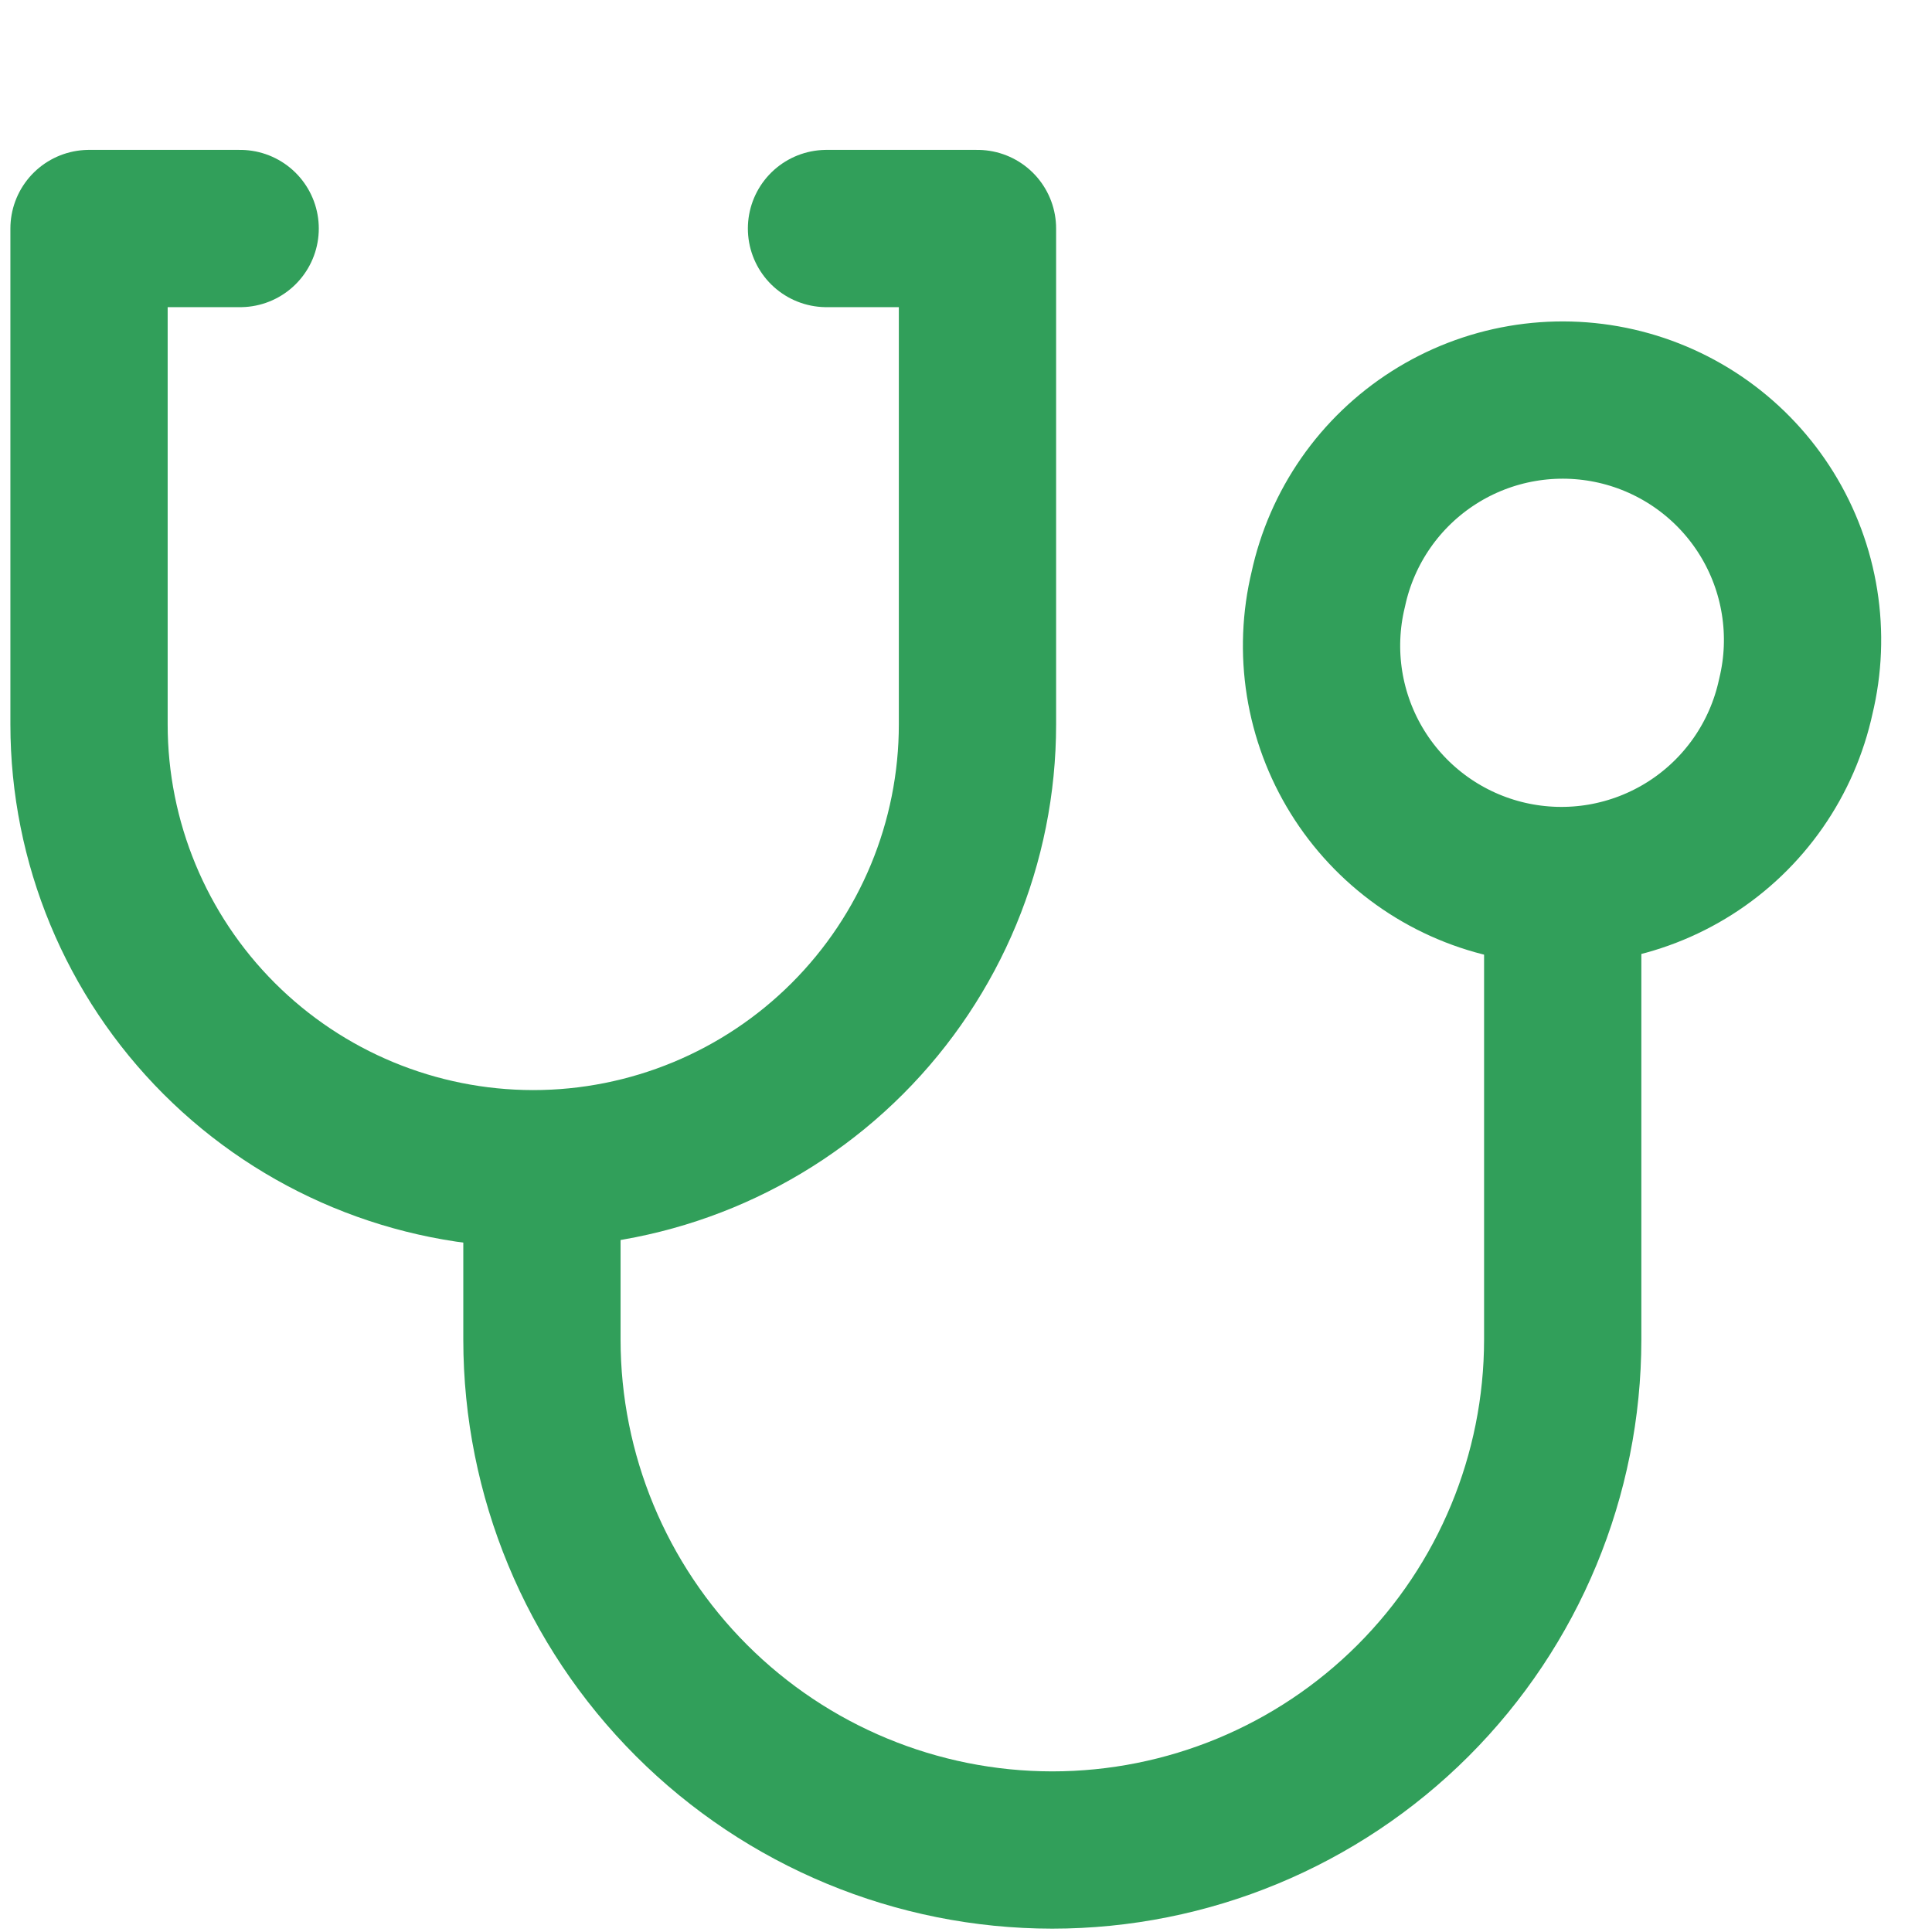 <svg width="99" height="99" viewBox="0 0 99 99" fill="none" xmlns="http://www.w3.org/2000/svg">
<path d="M12.306 11.71H4.562V37.125C4.564 43.16 6.962 48.948 11.229 53.216C15.496 57.484 21.283 59.884 27.318 59.888C33.356 59.888 39.147 57.49 43.417 53.221C47.687 48.952 50.087 43.162 50.088 37.125V11.71H42.352M68.064 30.195C67.681 31.776 67.616 33.417 67.872 35.024C68.129 36.63 68.701 38.17 69.557 39.553C70.413 40.937 71.535 42.136 72.858 43.083C74.181 44.029 75.679 44.704 77.265 45.067C78.851 45.43 80.493 45.475 82.096 45.199C83.699 44.922 85.231 44.331 86.604 43.458C87.977 42.585 89.163 41.448 90.093 40.113C91.023 38.778 91.678 37.272 92.022 35.682C92.405 34.101 92.47 32.46 92.213 30.853C91.957 29.247 91.385 27.707 90.529 26.324C89.673 24.94 88.551 23.741 87.228 22.794C85.904 21.848 84.407 21.173 82.821 20.81C81.235 20.447 79.593 20.402 77.99 20.678C76.387 20.954 74.854 21.546 73.482 22.419C72.109 23.292 70.923 24.429 69.993 25.764C69.063 27.099 68.407 28.605 68.064 30.195Z" stroke="#319F5A" stroke-width="8.059" stroke-linecap="round" stroke-linejoin="round"/>
<path d="M27.77 60.107V68.649C27.773 75.584 30.53 82.233 35.433 87.136C40.336 92.039 46.985 94.796 53.92 94.799C60.855 94.798 67.506 92.042 72.411 87.139C77.316 82.235 80.073 75.585 80.077 68.649V46.629" stroke="#319F5A" stroke-width="8.059" stroke-linecap="round" stroke-linejoin="round"/>
</svg>
